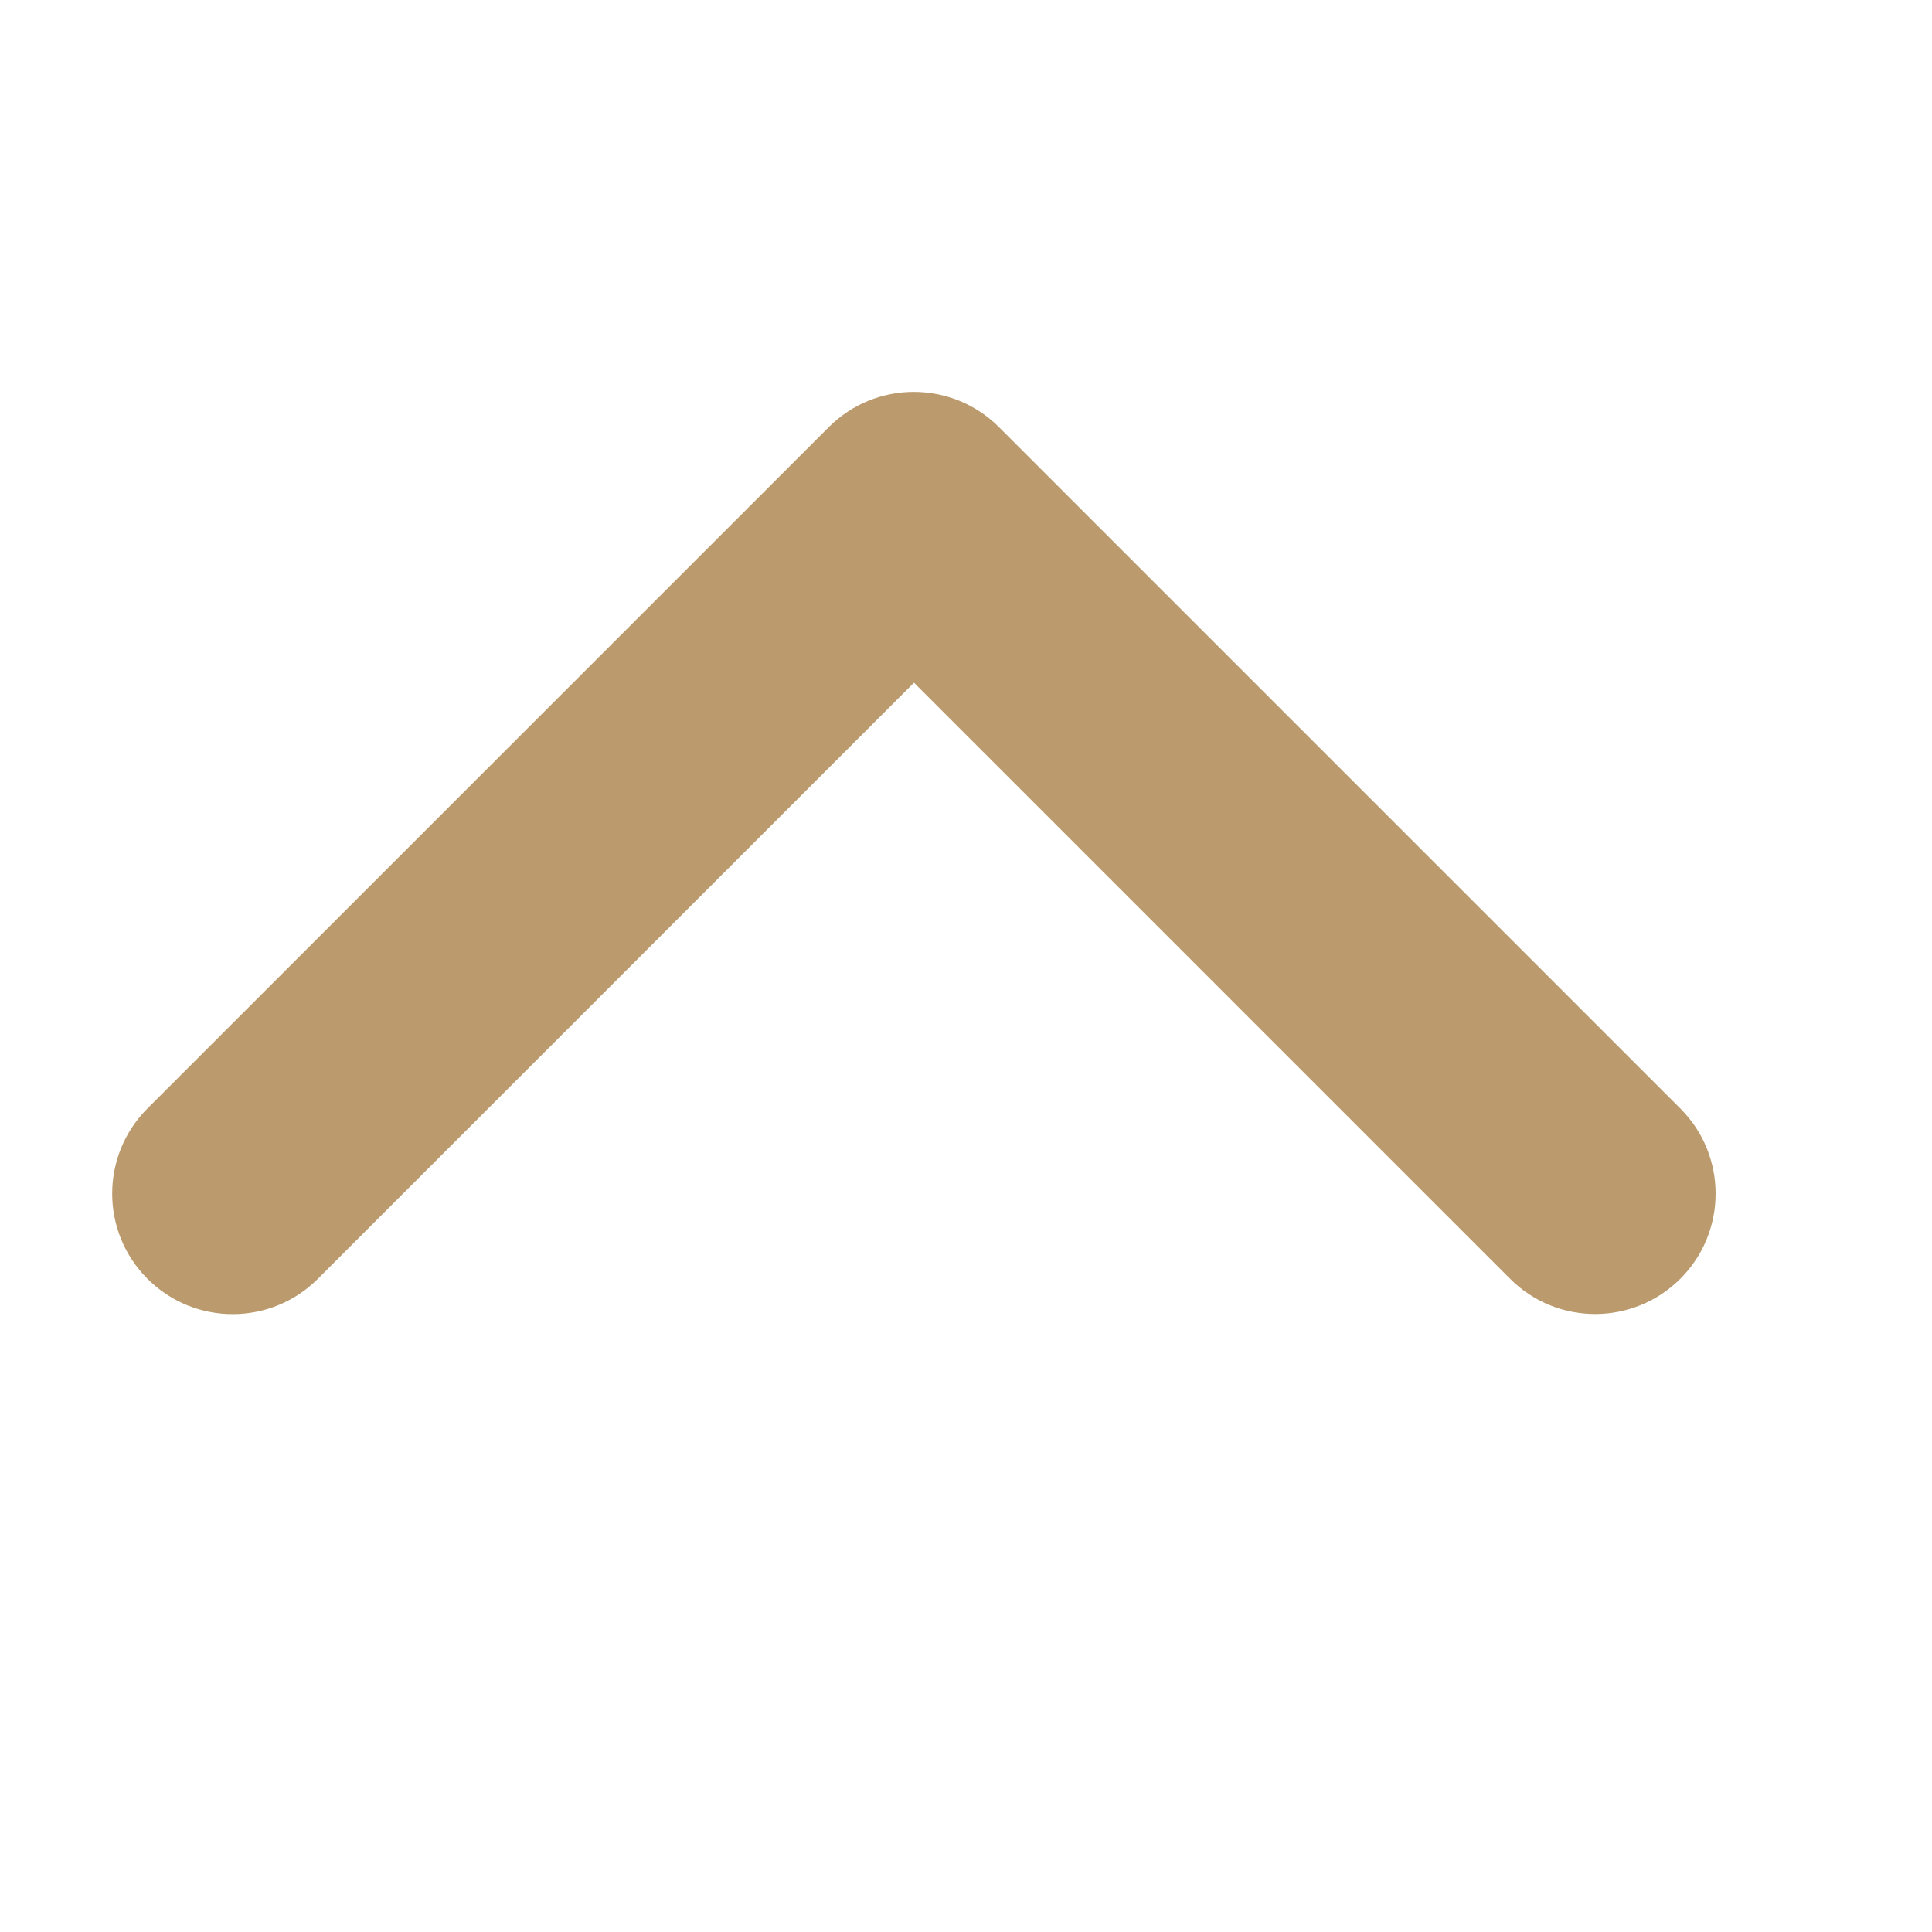 <?xml version="1.0" encoding="UTF-8"?>
<svg width="11px" height="11px" viewBox="0 0 11 11" version="1.1" xmlns="http://www.w3.org/2000/svg" xmlns:xlink="http://www.w3.org/1999/xlink">
    <!-- Generator: Sketch 50.2 (55047) - http://www.bohemiancoding.com/sketch -->
    <title>home_ic_arrow_u</title>
    <desc>Created with Sketch.</desc>
    <defs></defs>
    <g id="预约专家" stroke="none" stroke-width="1" fill="none" fill-rule="evenodd">
        <g id="H5-专家预约" transform="translate(-182, -221)" fill="#BB9B6D">
            <g id="Group-15" transform="translate(187.143, 227) scale(1, -1) translate(-187.143, -227) translate(182, 221)">
                <path d="M3.147,7.261 L7.947,7.261 C8.325,7.261 8.632,7.568 8.632,7.947 C8.632,8.325 8.325,8.632 7.947,8.632 L2.461,8.632 C2.082,8.632 1.775,8.325 1.775,7.947 L1.775,2.461 C1.775,2.082 2.082,1.775 2.461,1.775 C2.84,1.775 3.147,2.082 3.147,2.461 L3.147,7.261 Z" id="home_ic_arrow_d" transform="translate(5.204, 5.204) rotate(-45) translate(-5.204, -5.204) "></path>
            </g>
        </g>
    </g>
</svg>